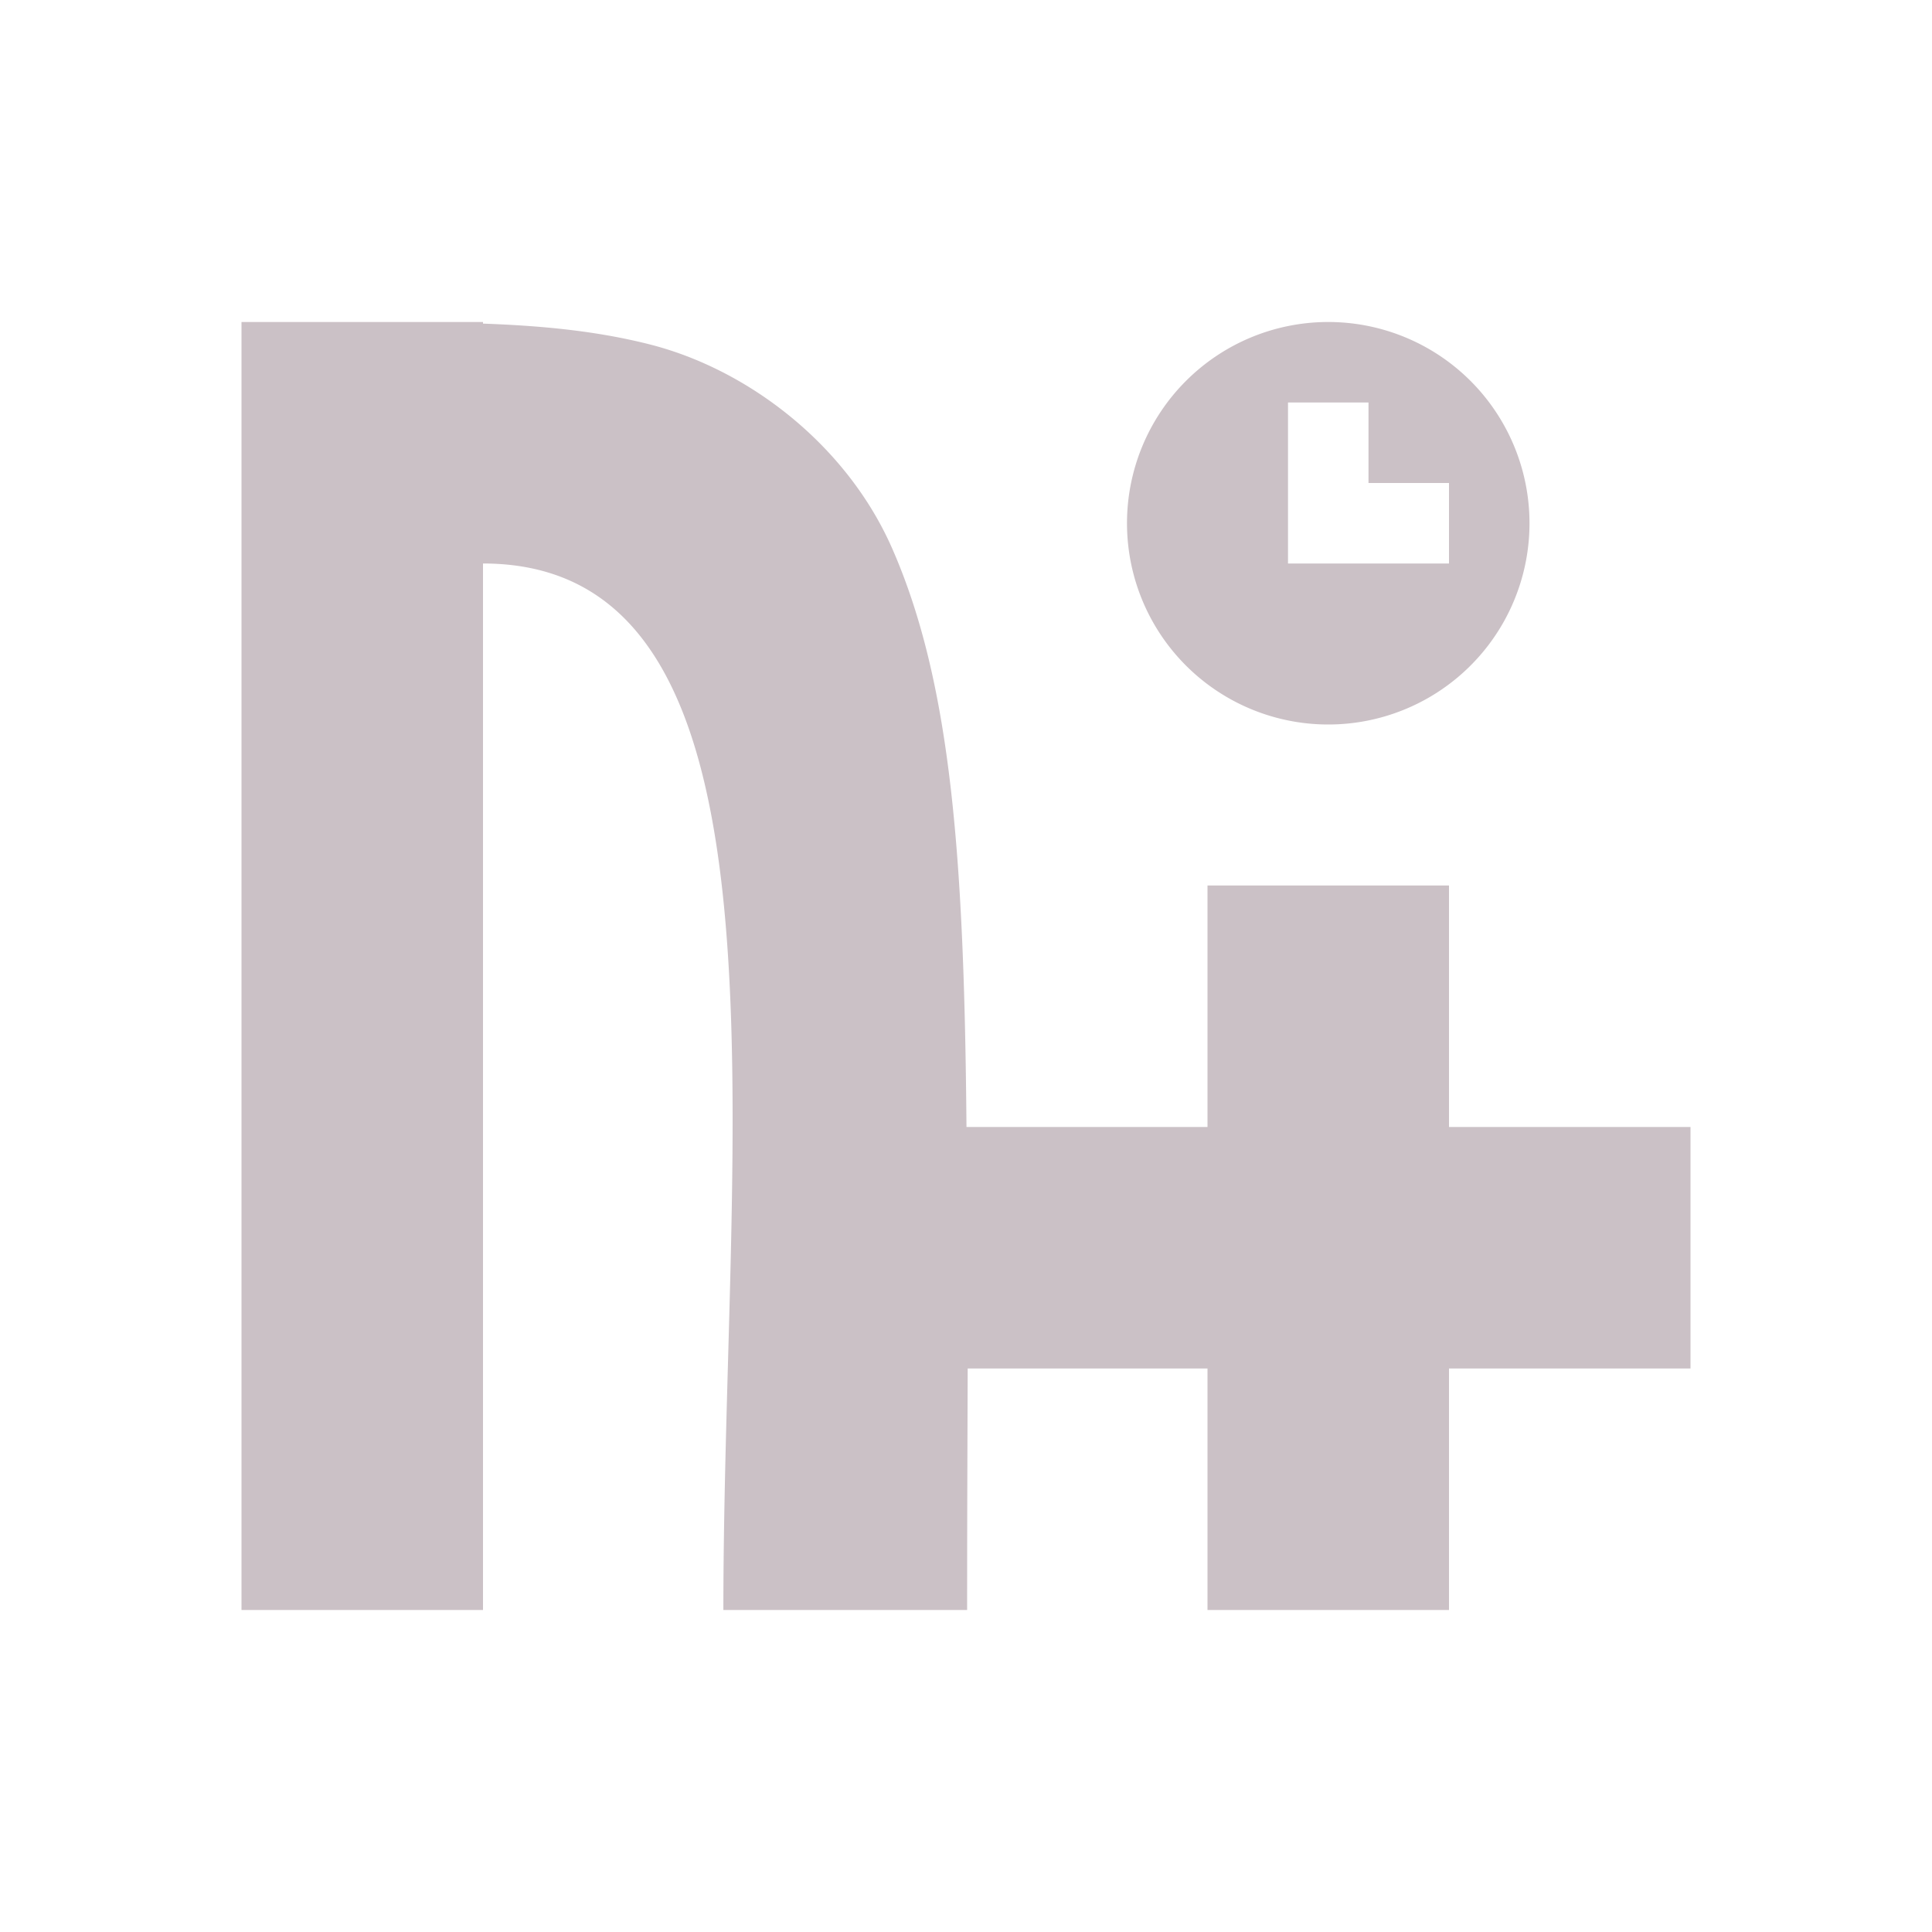 <svg xmlns="http://www.w3.org/2000/svg" width="24" height="24" version="1.1">
 <defs>
  <style id="current-color-scheme" type="text/css">
   .ColorScheme-Text { color:#cbc1c6; } .ColorScheme-Highlight { color:#4285f4; } .ColorScheme-NeutralText { color:#ff9800; } .ColorScheme-PositiveText { color:#4caf50; } .ColorScheme-NegativeText { color:#f44336; }
  </style>
 </defs>
 <path style="fill:currentColor" class="ColorScheme-Text" d="M 3 4 L 3 20 L 6 20 L 6 7 C 10 7 8.986 14 8.986 20 L 12.014 20 C 12.014 18.864 12.018 17.962 12.021 17 L 15 17 L 15 20 L 18 20 L 18 17 L 21 17 L 21 14 L 18 14 L 18 11 L 15 11 L 15 14 L 12.006 14 C 11.978 10.711 11.825 8.5 11.082 6.811 C 10.52 5.532 9.301 4.589 8.066 4.277 C 7.402 4.109 6.721 4.046 6 4.02 L 6 4 L 3 4 z M 16.5 4 A 2.5 2.5 0 0 0 14 6.5 A 2.5 2.5 0 0 0 16.5 9 A 2.5 2.5 0 0 0 19 6.5 A 2.5 2.5 0 0 0 16.5 4 z M 16 5 L 17 5 L 17 6 L 18 6 L 18 7 L 17 7 L 16 7 L 16 6 L 16 5 z"/>
</svg>
